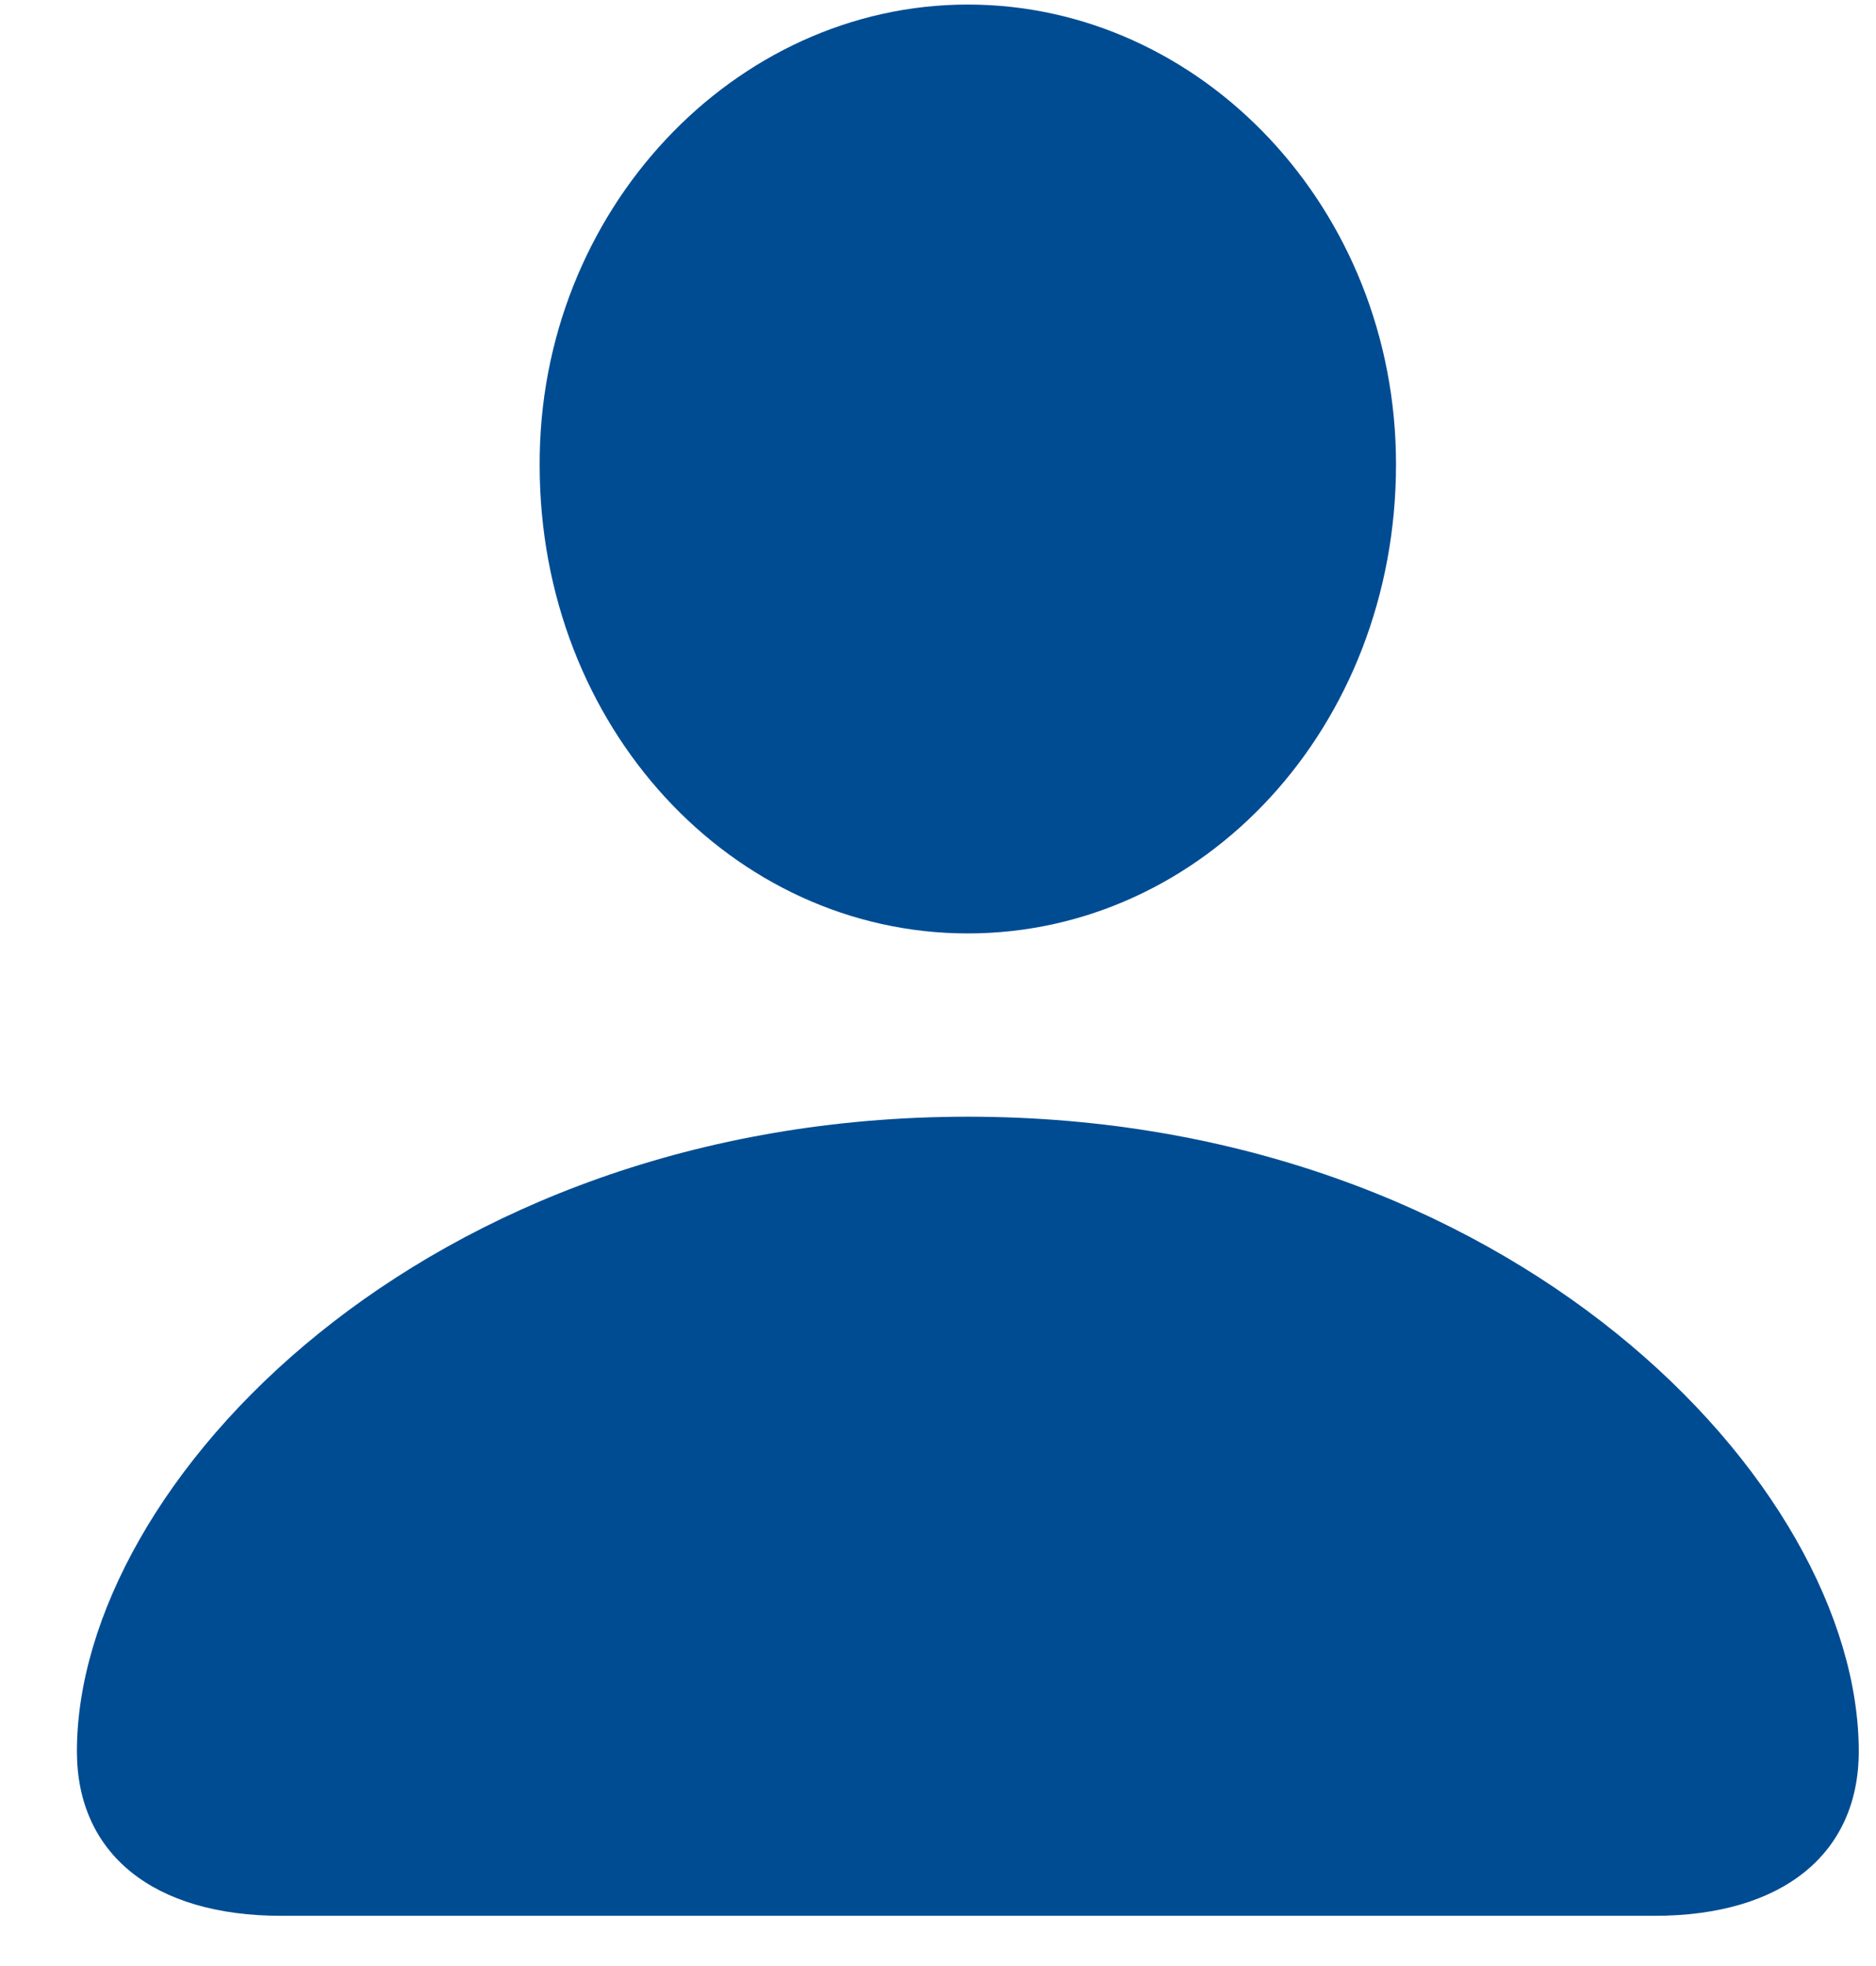 <svg viewBox="0 0 21 22" fill="none" xmlns="http://www.w3.org/2000/svg">
  <path d="M10.834 10.445C13.471 10.445 15.627 8.137 15.627 5.195C15.627 2.336 13.447 0.051 10.834 0.051C8.221 0.051 6.029 2.359 6.041 5.207C6.041 8.137 8.197 10.445 10.834 10.445ZM3.147 21.438H18.522C19.951 21.438 20.807 20.746 20.807 19.598C20.807 16.598 16.904 12.496 10.834 12.496C4.752 12.496 0.861 16.598 0.861 19.598C0.861 20.746 1.717 21.438 3.147 21.438Z" fill="#004C93"/>
</svg>

